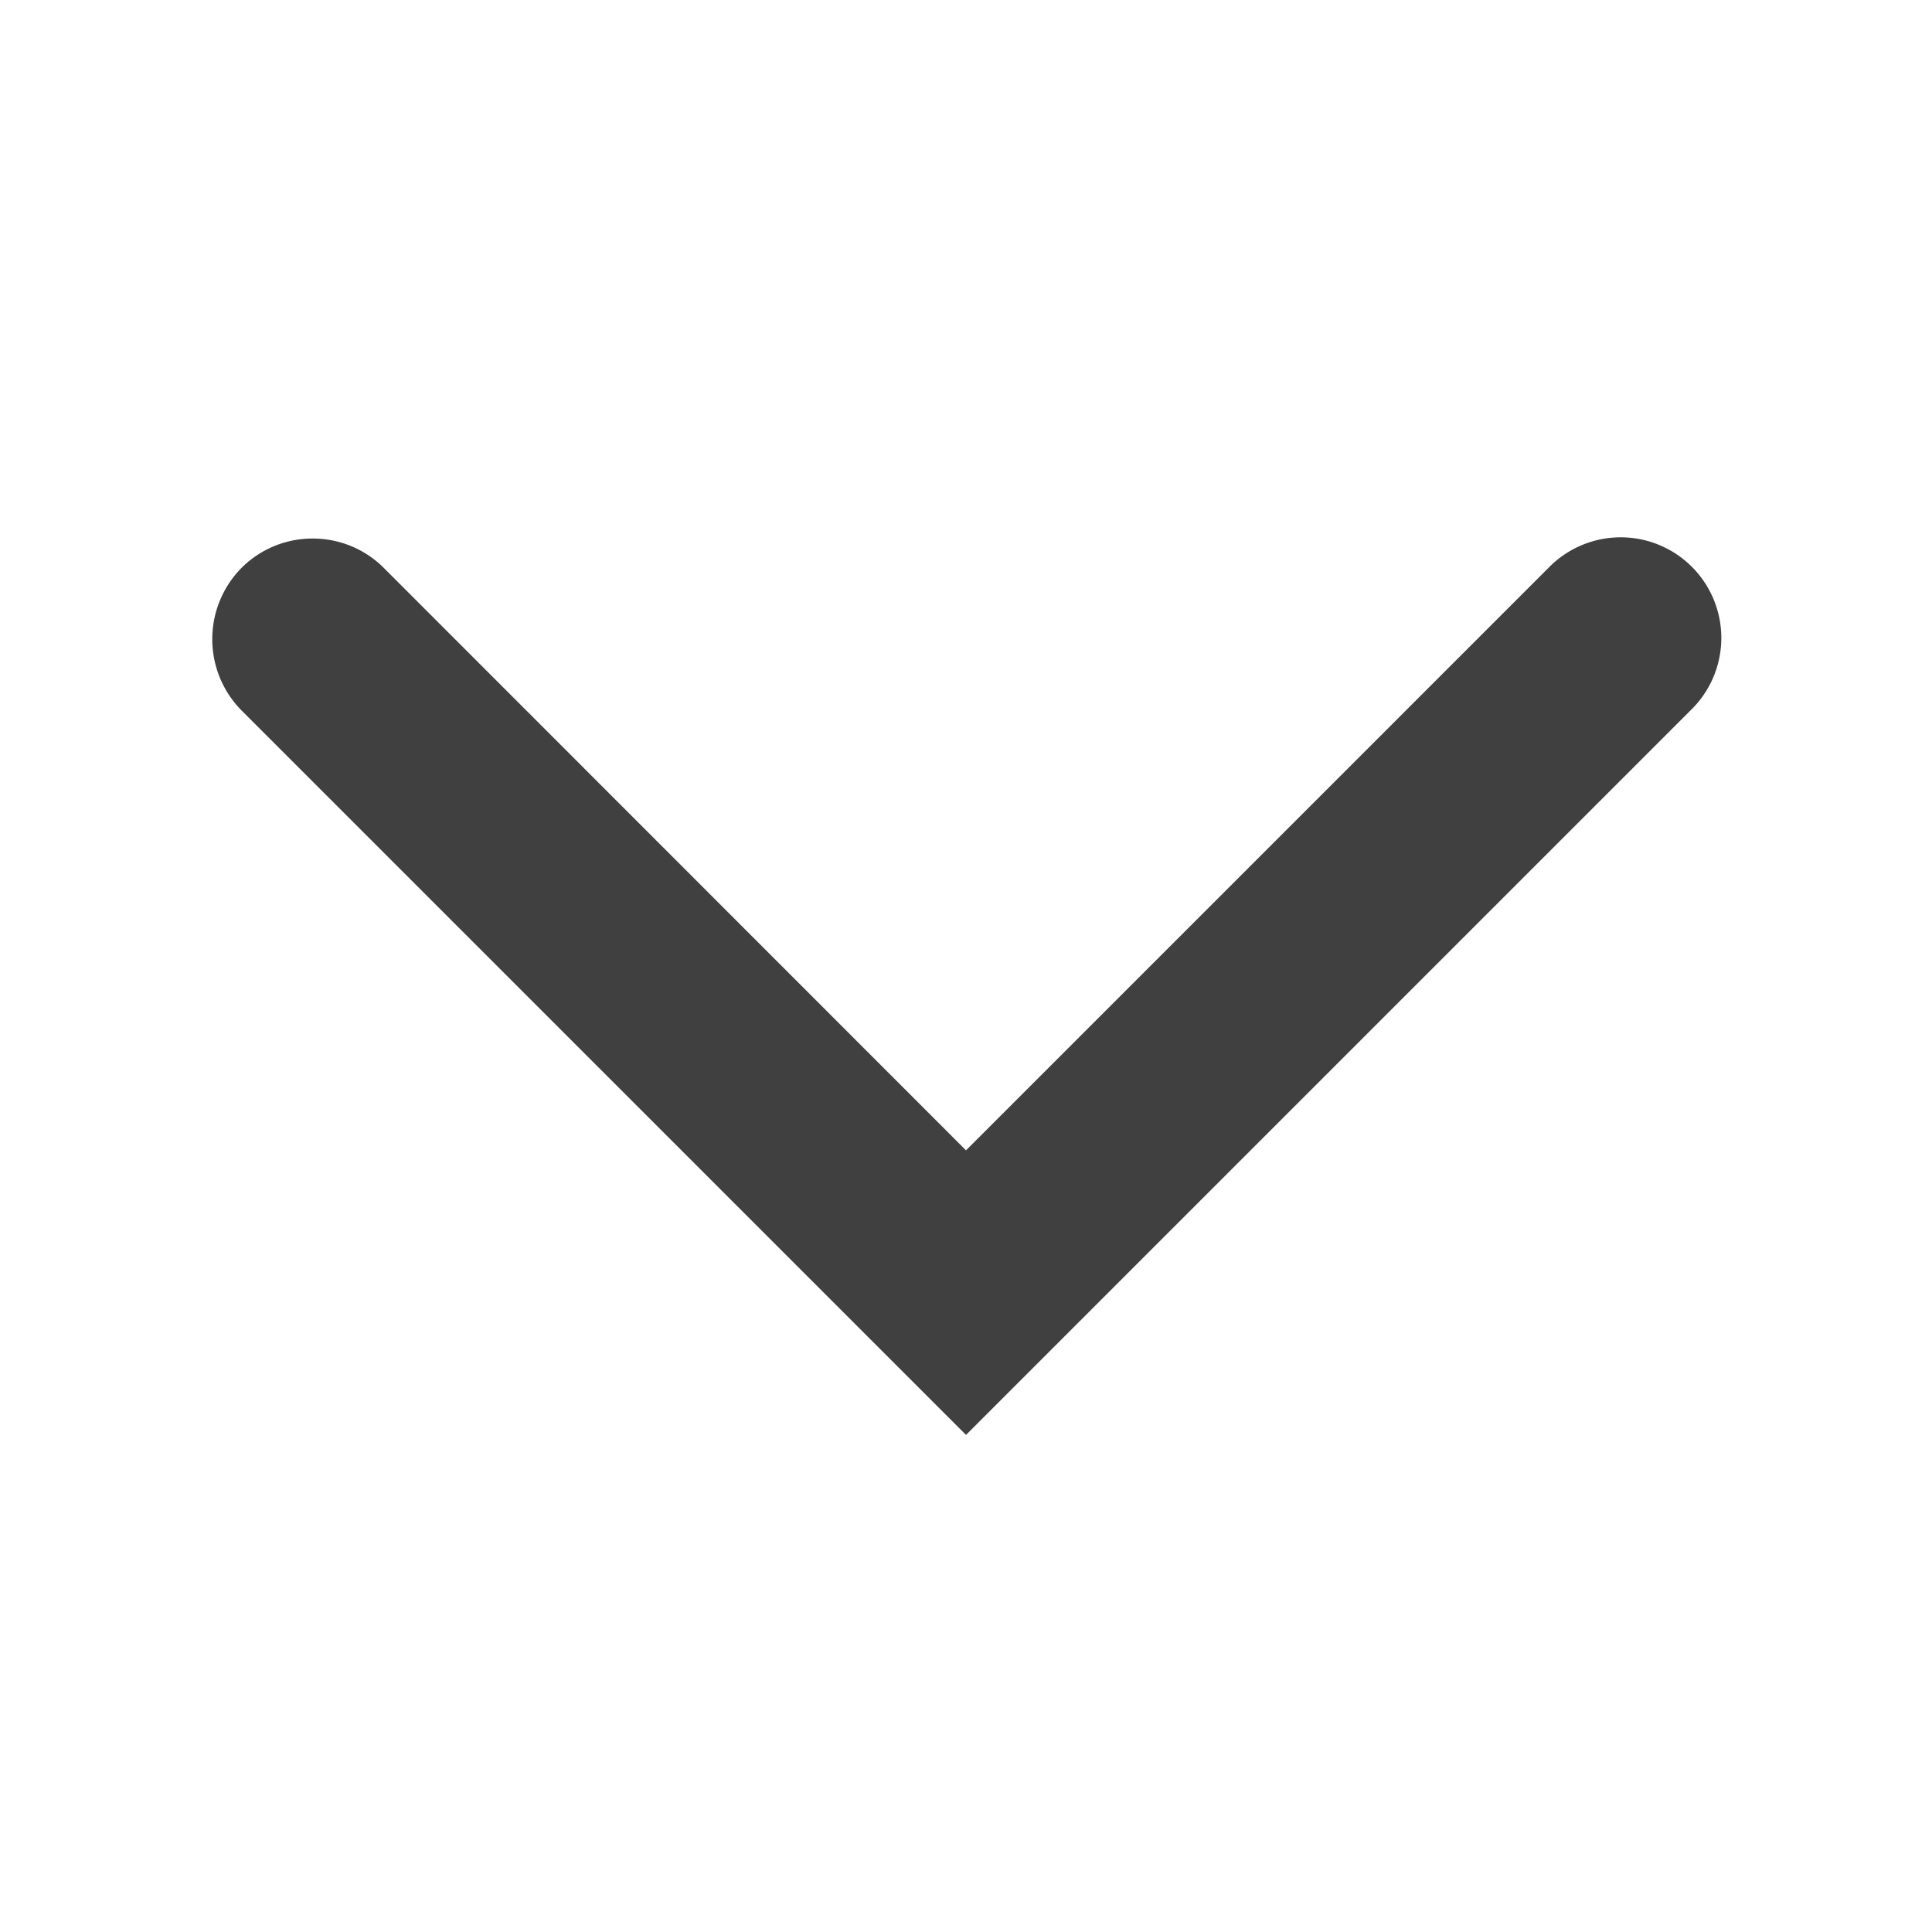 <svg xmlns="http://www.w3.org/2000/svg" width="24" height="24" viewBox="0 0 24 24">
  <g id="icon_expanded" transform="translate(24 24) rotate(180)">
    <path id="Path" d="M17.5,11.135a1.245,1.245,0,0,1-.885-.365L9.383,3.535,2.148,10.77A1.25,1.25,0,1,1,.383,9l9-9,9,9a1.26,1.26,0,0,1,0,1.77A1.245,1.245,0,0,1,17.5,11.135Z" transform="translate(2.617 6.175)" fill="#404040"/>
  </g>
</svg>

